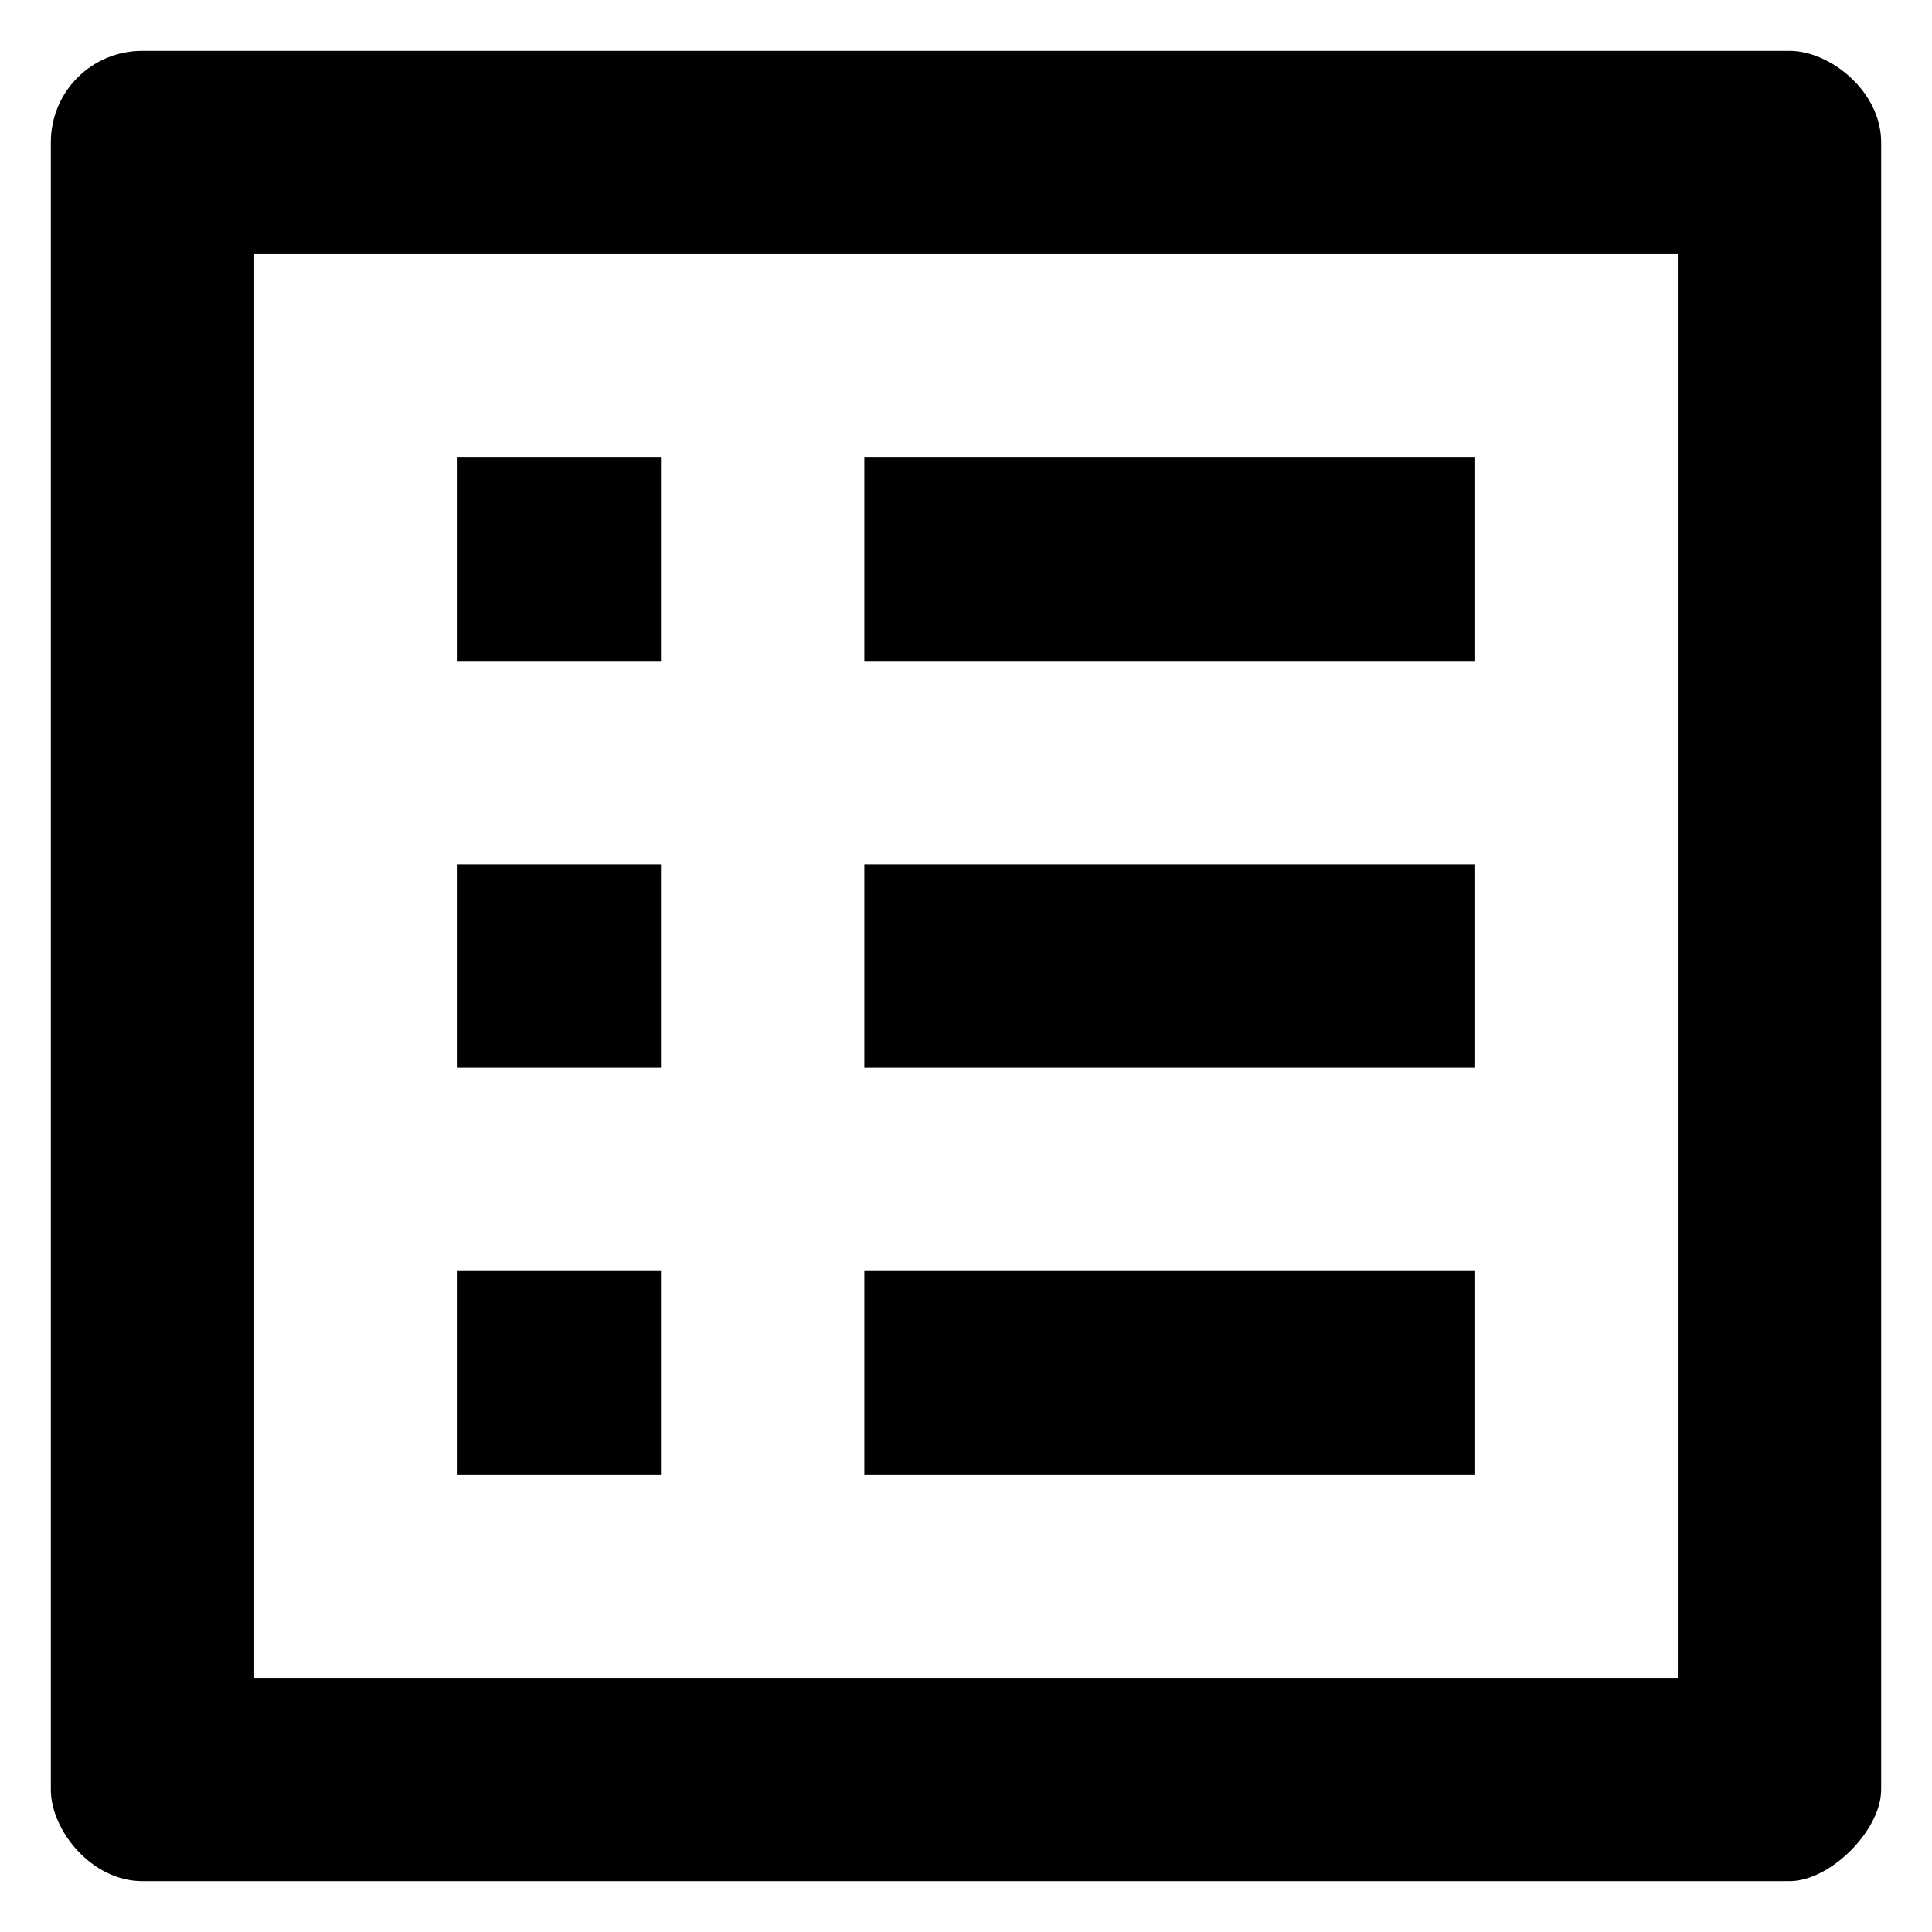 <svg width="19" height="19" viewBox="0 0 19 19" fill="none" xmlns="http://www.w3.org/2000/svg">
<path d="M16.5 2.5V16.5H2.5V2.5H16.5ZM17.6 0.5H1.4C0.9 0.5 0.5 0.9 0.5 1.4V17.6C0.5 18 0.9 18.5 1.4 18.5H17.6C18 18.5 18.5 18 18.5 17.6V1.4C18.5 0.9 18 0.5 17.6 0.5V0.5ZM8.5 4.5H14.5V6.5H8.5V4.5ZM8.5 8.5H14.5V10.5H8.5V8.5ZM8.5 12.5H14.5V14.5H8.5V12.5ZM4.5 4.5H6.5V6.5H4.5V4.5ZM4.5 8.5H6.5V10.5H4.5V8.5ZM4.5 12.5H6.5V14.5H4.5V12.5Z" fill="black"/>
</svg>
